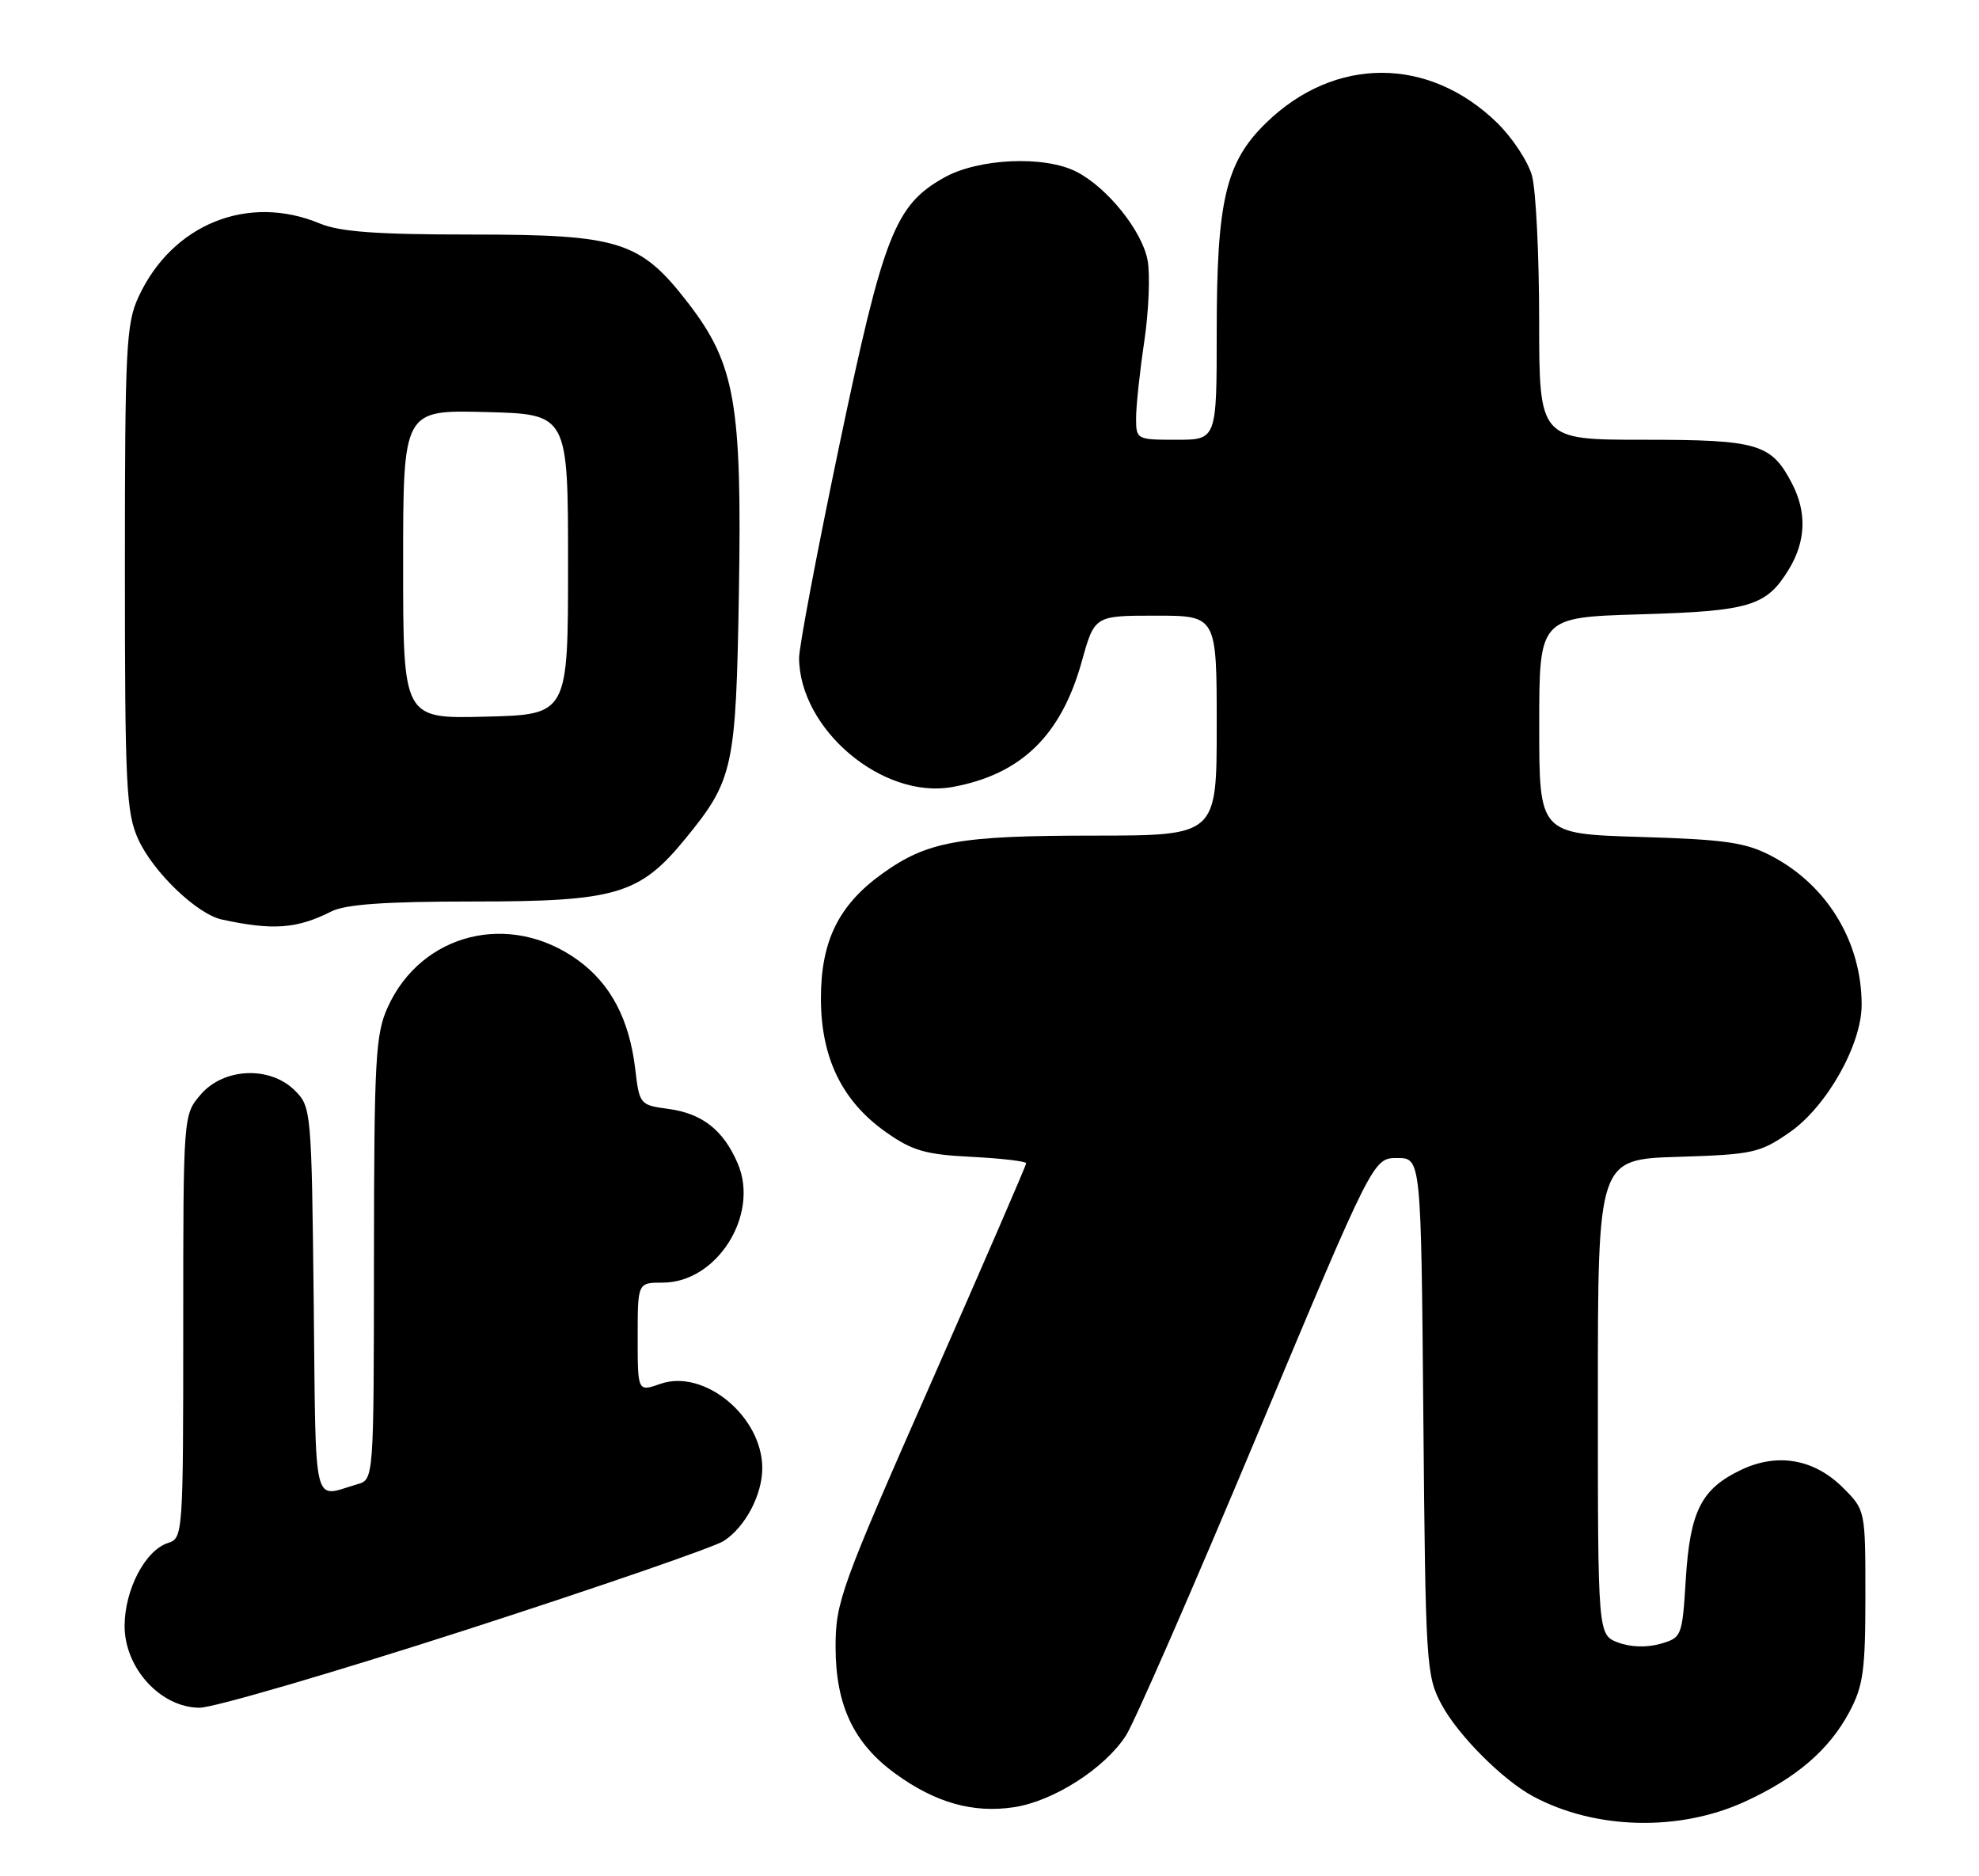 <?xml version="1.0" encoding="UTF-8" standalone="no"?>
<!DOCTYPE svg PUBLIC "-//W3C//DTD SVG 1.1//EN" "http://www.w3.org/Graphics/SVG/1.1/DTD/svg11.dtd" >
<svg xmlns="http://www.w3.org/2000/svg" xmlns:xlink="http://www.w3.org/1999/xlink" version="1.1" viewBox="0 0 270 256">
 <g >
 <path fill="currentColor"
d=" M 238.09 245.80 C 245.08 242.59 249.54 238.76 252.29 233.62 C 254.21 230.04 254.50 227.95 254.50 217.77 C 254.50 206.04 254.50 206.04 251.45 202.99 C 247.53 199.07 242.52 198.18 237.56 200.54 C 232.12 203.12 230.58 206.16 230.00 215.42 C 229.51 223.31 229.45 223.45 226.50 224.29 C 224.66 224.81 222.43 224.74 220.75 224.10 C 218.00 223.05 218.00 223.05 218.00 190.61 C 218.00 158.18 218.00 158.18 228.92 157.84 C 239.16 157.52 240.10 157.31 244.17 154.49 C 249.23 150.98 254.00 142.52 253.99 137.07 C 253.98 128.49 249.28 120.75 241.65 116.77 C 238.14 114.94 235.39 114.54 223.75 114.19 C 210.00 113.77 210.00 113.77 210.00 99.00 C 210.00 84.23 210.00 84.23 223.75 83.82 C 238.78 83.38 240.99 82.71 244.05 77.69 C 246.38 73.87 246.53 69.93 244.51 66.01 C 241.67 60.53 239.90 60.00 224.28 60.00 C 210.00 60.00 210.00 60.00 209.99 43.75 C 209.99 34.81 209.55 25.91 209.01 23.97 C 208.47 22.02 206.33 18.78 204.26 16.76 C 194.91 7.65 182.08 7.66 172.72 16.78 C 167.24 22.12 166.00 27.35 166.00 45.18 C 166.00 60.00 166.00 60.00 160.50 60.00 C 155.07 60.00 155.00 59.96 155.00 57.04 C 155.00 55.41 155.50 50.70 156.12 46.57 C 156.73 42.44 156.93 37.46 156.57 35.51 C 155.82 31.50 151.10 25.62 146.90 23.45 C 142.54 21.19 133.50 21.59 128.79 24.24 C 122.10 28.00 120.53 32.02 114.48 60.91 C 111.47 75.30 109.01 88.30 109.02 89.79 C 109.10 99.55 120.45 109.09 129.93 107.38 C 139.30 105.68 144.78 100.36 147.59 90.25 C 149.33 84.00 149.33 84.00 157.66 84.00 C 166.00 84.00 166.00 84.00 166.00 99.00 C 166.00 114.00 166.00 114.00 149.25 114.01 C 130.84 114.01 126.52 114.79 120.40 119.18 C 114.41 123.48 112.00 128.38 112.00 136.23 C 112.00 144.32 114.89 150.26 120.89 154.48 C 124.48 157.01 126.27 157.53 132.56 157.84 C 136.65 158.05 140.00 158.44 140.00 158.72 C 140.00 159.00 134.15 172.50 127.00 188.73 C 114.74 216.54 114.00 218.60 114.00 224.66 C 114.00 232.65 116.46 237.87 122.19 242.02 C 127.64 245.97 132.75 247.41 138.30 246.58 C 143.72 245.77 150.72 241.29 153.62 236.79 C 154.78 234.98 162.85 216.51 171.54 195.75 C 187.35 158.00 187.35 158.00 190.62 158.00 C 193.88 158.00 193.88 158.00 194.19 193.25 C 194.49 227.24 194.58 228.65 196.68 232.57 C 198.91 236.74 205.01 242.86 209.16 245.09 C 217.64 249.65 229.12 249.93 238.09 245.80 Z  M 63.55 222.39 C 81.63 216.55 97.47 211.08 98.76 210.24 C 101.70 208.31 104.00 203.95 104.00 200.30 C 103.99 193.27 96.08 186.73 90.11 188.81 C 87.00 189.90 87.00 189.90 87.00 182.45 C 87.00 175.00 87.00 175.00 90.42 175.00 C 97.80 175.00 103.63 165.78 100.67 158.79 C 98.73 154.22 95.83 151.92 91.20 151.30 C 87.31 150.78 87.24 150.69 86.67 145.89 C 85.87 139.08 83.32 134.24 78.84 131.00 C 69.57 124.29 57.50 127.28 52.90 137.42 C 51.23 141.10 51.04 144.46 51.02 171.68 C 51.00 201.87 51.00 201.87 48.75 202.51 C 42.56 204.29 43.12 206.66 42.80 177.58 C 42.51 151.58 42.46 151.01 40.24 148.80 C 36.85 145.41 30.54 145.67 27.39 149.33 C 25.00 152.11 25.00 152.11 25.00 180.99 C 25.00 209.31 24.96 209.88 22.93 210.52 C 19.82 211.51 17.01 216.88 17.00 221.85 C 17.00 227.61 21.94 233.00 27.24 233.00 C 29.13 233.00 45.47 228.22 63.55 222.39 Z  M 45.20 124.36 C 47.16 123.38 52.52 123.00 64.63 123.00 C 84.04 123.00 87.26 122.05 93.46 114.49 C 100.07 106.42 100.41 104.85 100.81 80.85 C 101.24 55.04 100.29 49.66 93.89 41.35 C 87.35 32.88 84.57 32.00 64.31 32.00 C 51.40 32.00 46.37 31.63 43.65 30.50 C 33.84 26.40 23.49 30.58 18.90 40.50 C 17.21 44.14 17.04 47.49 17.04 77.50 C 17.04 107.28 17.22 110.89 18.86 114.51 C 20.90 118.99 26.87 124.72 30.27 125.46 C 37.23 126.97 40.50 126.73 45.20 124.36 Z  M 55.00 77.00 C 55.00 55.93 55.00 55.93 66.25 56.22 C 77.50 56.50 77.50 56.50 77.50 77.00 C 77.50 97.50 77.50 97.50 66.25 97.78 C 55.00 98.07 55.00 98.07 55.00 77.00 Z "/>
</g>
</svg>